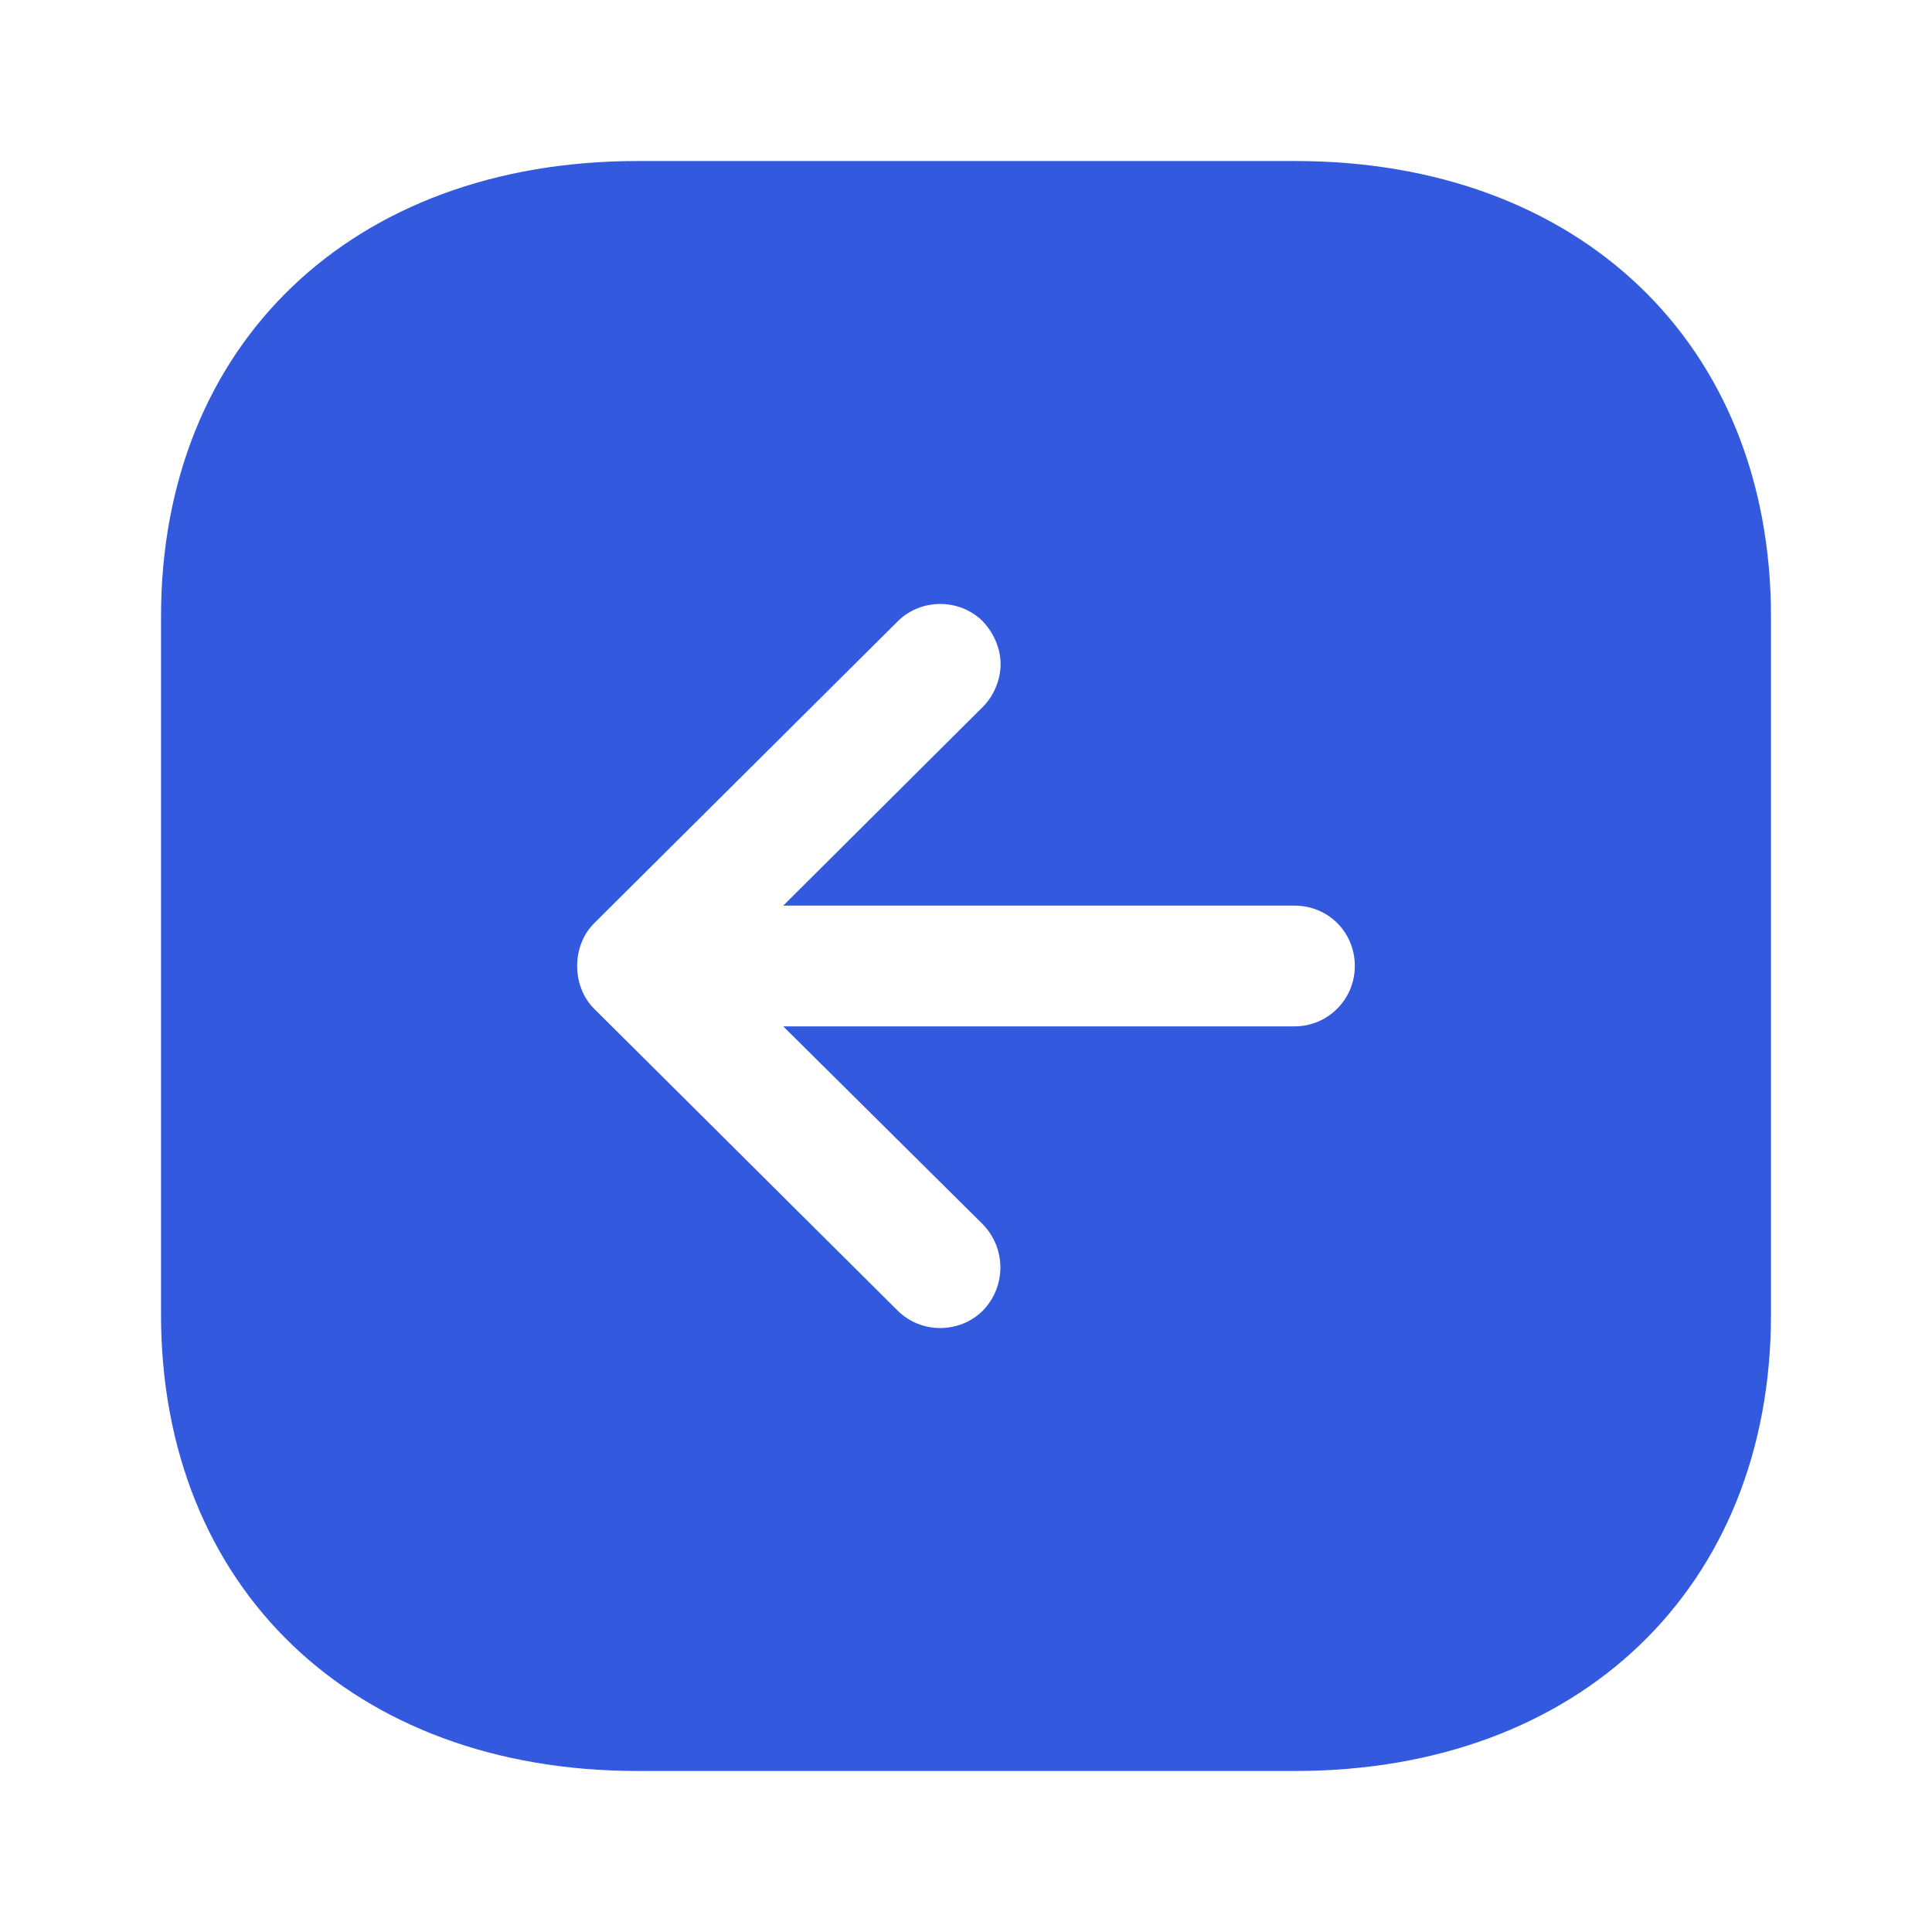 <svg width="32" height="32" viewBox="0 0 32 32" fill="none" xmlns="http://www.w3.org/2000/svg">
<path fill-rule="evenodd" clip-rule="evenodd" d="M10.56 2.667H21.453C26.16 2.667 29.333 5.695 29.333 10.213V21.773C29.333 26.293 26.16 29.333 21.453 29.333H10.56C5.84 29.333 2.667 26.293 2.667 21.773V10.213C2.667 5.695 5.84 2.667 10.56 2.667ZM12.973 17H21.44C22 17 22.44 16.547 22.44 16C22.44 15.44 22 15 21.44 15H12.973L16.28 11.707C16.466 11.52 16.573 11.253 16.573 11C16.573 10.748 16.466 10.493 16.28 10.293C15.893 9.907 15.253 9.907 14.867 10.293L9.84 15.293C9.466 15.667 9.466 16.333 9.84 16.707L14.867 21.707C15.253 22.093 15.893 22.093 16.28 21.707C16.666 21.307 16.666 20.68 16.28 20.28L12.973 17Z" fill="#3359DF"/>
</svg>
